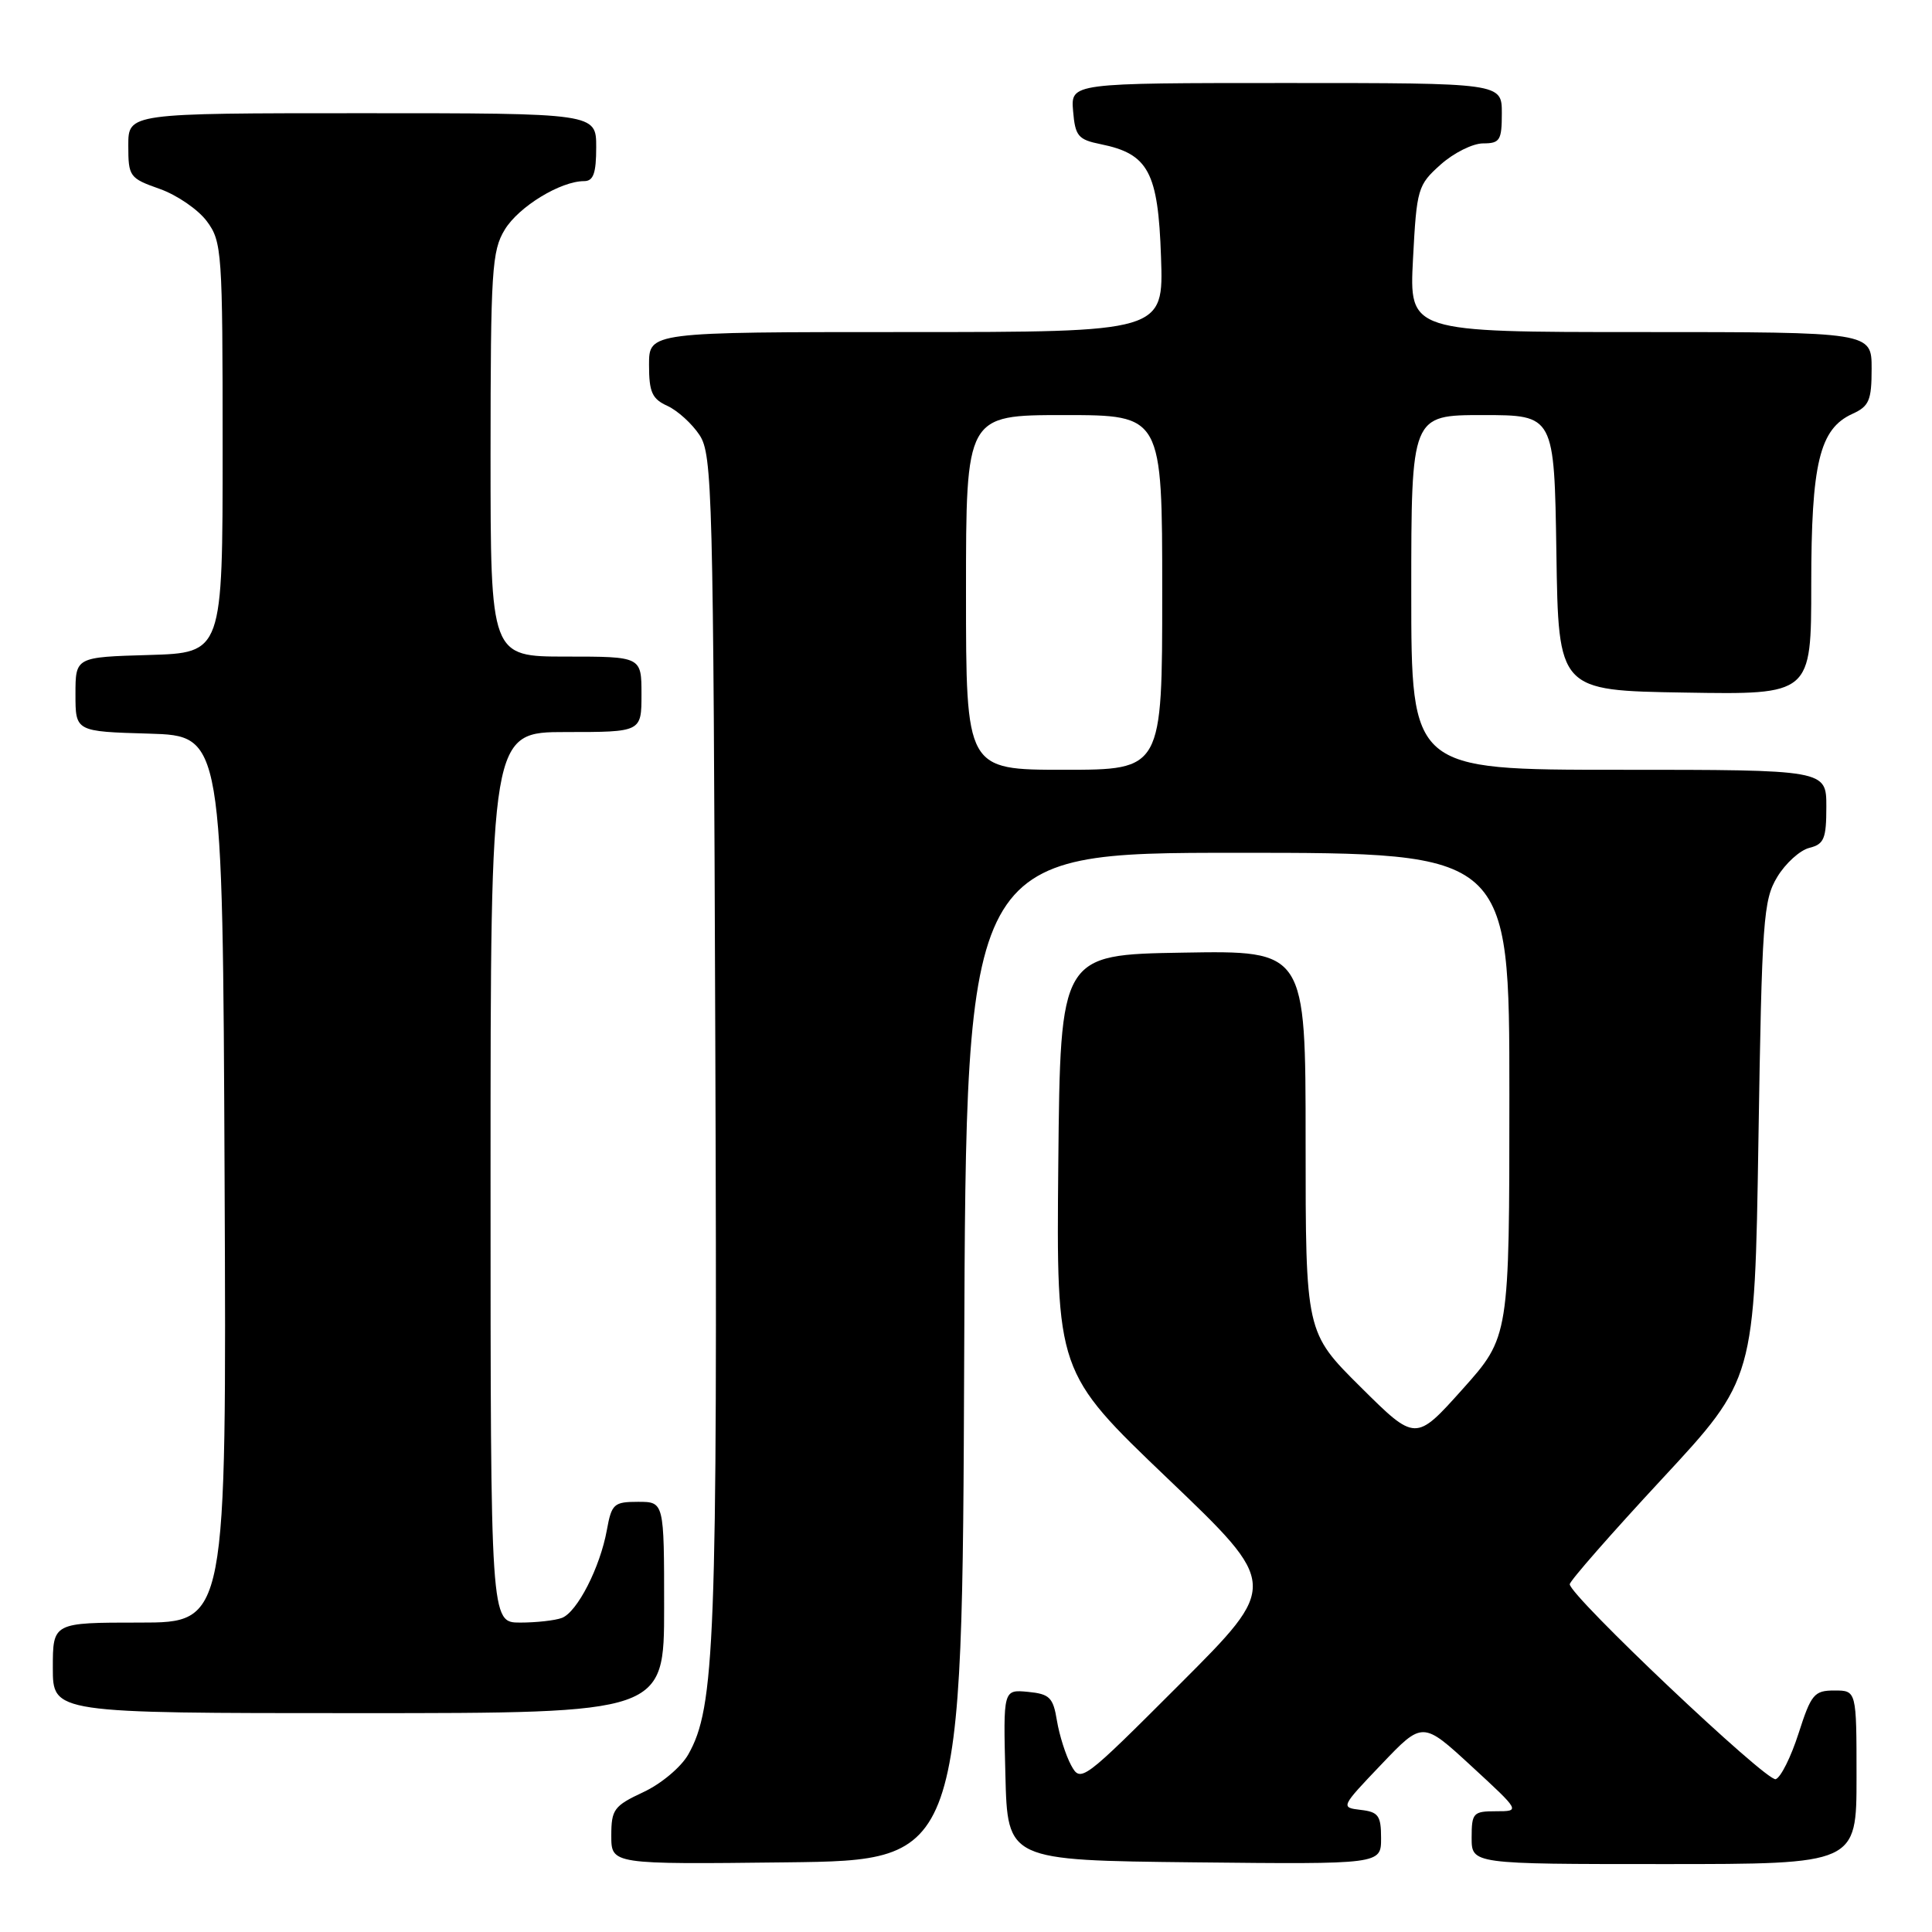<?xml version="1.0" encoding="UTF-8" standalone="no"?>
<!DOCTYPE svg PUBLIC "-//W3C//DTD SVG 1.1//EN" "http://www.w3.org/Graphics/SVG/1.1/DTD/svg11.dtd" >
<svg xmlns="http://www.w3.org/2000/svg" xmlns:xlink="http://www.w3.org/1999/xlink" version="1.1" viewBox="0 0 256 256">
 <g >
 <path fill="currentColor"
d=" M 127.76 179.75 C 128.01 113.00 128.01 113.00 164.01 113.00 C 200.00 113.00 200.00 113.00 200.00 145.07 C 200.00 177.14 200.00 177.14 193.79 184.08 C 187.57 191.02 187.57 191.02 180.29 183.79 C 173.00 176.55 173.00 176.55 173.00 151.25 C 173.00 125.95 173.00 125.95 156.75 126.23 C 140.50 126.50 140.50 126.50 140.23 154.15 C 139.97 181.81 139.97 181.81 154.72 195.91 C 169.48 210.01 169.48 210.01 156.35 223.14 C 143.40 236.09 143.20 236.24 141.92 233.89 C 141.21 232.57 140.37 229.93 140.05 228.00 C 139.55 224.92 139.08 224.46 136.21 224.18 C 132.93 223.87 132.93 223.87 133.22 235.18 C 133.50 246.50 133.50 246.50 158.25 246.77 C 183.00 247.03 183.00 247.03 183.00 243.58 C 183.00 240.58 182.65 240.09 180.30 239.82 C 177.62 239.50 177.64 239.45 183.05 233.78 C 188.50 228.06 188.50 228.06 194.98 234.03 C 201.46 240.00 201.46 240.00 198.23 240.00 C 195.21 240.00 195.00 240.22 195.00 243.50 C 195.00 247.00 195.00 247.00 220.50 247.00 C 246.00 247.00 246.00 247.00 246.00 235.50 C 246.00 224.00 246.00 224.00 243.07 224.00 C 240.39 224.00 239.99 224.48 238.32 229.68 C 237.32 232.80 235.96 235.53 235.29 235.75 C 234.09 236.14 208.00 211.44 208.00 209.92 C 208.00 209.49 213.51 203.20 220.25 195.94 C 232.50 182.74 232.50 182.74 233.00 151.12 C 233.46 121.83 233.65 119.26 235.49 116.21 C 236.58 114.40 238.50 112.66 239.74 112.35 C 241.70 111.86 242.00 111.14 242.00 106.89 C 242.00 102.00 242.00 102.00 214.50 102.00 C 187.00 102.00 187.00 102.00 187.00 78.50 C 187.00 55.00 187.00 55.00 196.48 55.00 C 205.95 55.00 205.95 55.00 206.23 73.25 C 206.50 91.50 206.50 91.50 223.25 91.77 C 240.00 92.05 240.00 92.05 240.00 77.49 C 240.00 61.37 241.09 56.83 245.45 54.84 C 247.67 53.83 248.00 53.06 248.00 48.84 C 248.00 44.00 248.00 44.00 217.36 44.00 C 186.73 44.00 186.73 44.00 187.23 34.31 C 187.72 24.98 187.86 24.52 190.89 21.81 C 192.62 20.26 195.15 19.00 196.52 19.00 C 198.75 19.00 199.00 18.59 199.00 15.00 C 199.00 11.00 199.00 11.00 170.44 11.00 C 141.88 11.00 141.88 11.00 142.19 14.71 C 142.47 18.04 142.85 18.50 145.87 19.11 C 152.17 20.39 153.46 22.79 153.84 34.03 C 154.19 44.00 154.19 44.00 120.09 44.00 C 86.00 44.00 86.00 44.00 86.00 48.34 C 86.00 51.97 86.40 52.86 88.45 53.79 C 89.79 54.41 91.71 56.15 92.70 57.66 C 94.39 60.24 94.52 65.20 94.78 137.96 C 95.08 217.54 94.74 226.25 91.19 232.49 C 90.24 234.16 87.59 236.38 85.24 237.47 C 81.35 239.29 81.00 239.76 81.00 243.24 C 81.00 247.04 81.00 247.04 104.25 246.77 C 127.50 246.50 127.50 246.50 127.76 179.75 Z  M 88.00 213.00 C 88.00 199.00 88.00 199.00 84.55 199.00 C 81.34 199.00 81.04 199.27 80.41 202.75 C 79.51 207.70 76.49 213.60 74.46 214.38 C 73.57 214.72 71.07 215.00 68.92 215.00 C 65.00 215.00 65.00 215.00 65.00 156.00 C 65.00 97.00 65.00 97.00 75.00 97.00 C 85.00 97.00 85.00 97.00 85.00 92.00 C 85.00 87.00 85.00 87.00 75.00 87.00 C 65.00 87.00 65.00 87.00 65.00 60.25 C 65.01 35.84 65.17 33.23 66.89 30.42 C 68.74 27.38 74.28 24.00 77.40 24.00 C 78.63 24.00 79.00 22.96 79.00 19.50 C 79.00 15.00 79.00 15.00 48.00 15.00 C 17.00 15.00 17.00 15.00 17.00 19.28 C 17.00 23.40 17.16 23.62 21.16 25.03 C 23.45 25.84 26.26 27.77 27.41 29.32 C 29.41 32.02 29.50 33.32 29.50 59.32 C 29.50 86.50 29.50 86.50 19.75 86.79 C 10.00 87.07 10.00 87.07 10.00 92.00 C 10.00 96.93 10.00 96.93 19.75 97.21 C 29.50 97.50 29.50 97.50 29.76 156.25 C 30.02 215.00 30.02 215.00 18.51 215.00 C 7.00 215.00 7.00 215.00 7.00 221.00 C 7.00 227.00 7.00 227.00 47.50 227.00 C 88.00 227.00 88.00 227.00 88.00 213.00 Z  M 128.00 78.50 C 128.00 55.00 128.00 55.00 141.00 55.00 C 154.00 55.00 154.00 55.00 154.00 78.50 C 154.00 102.00 154.00 102.00 141.00 102.00 C 128.00 102.00 128.00 102.00 128.00 78.50 Z "/>
</g>
</svg>